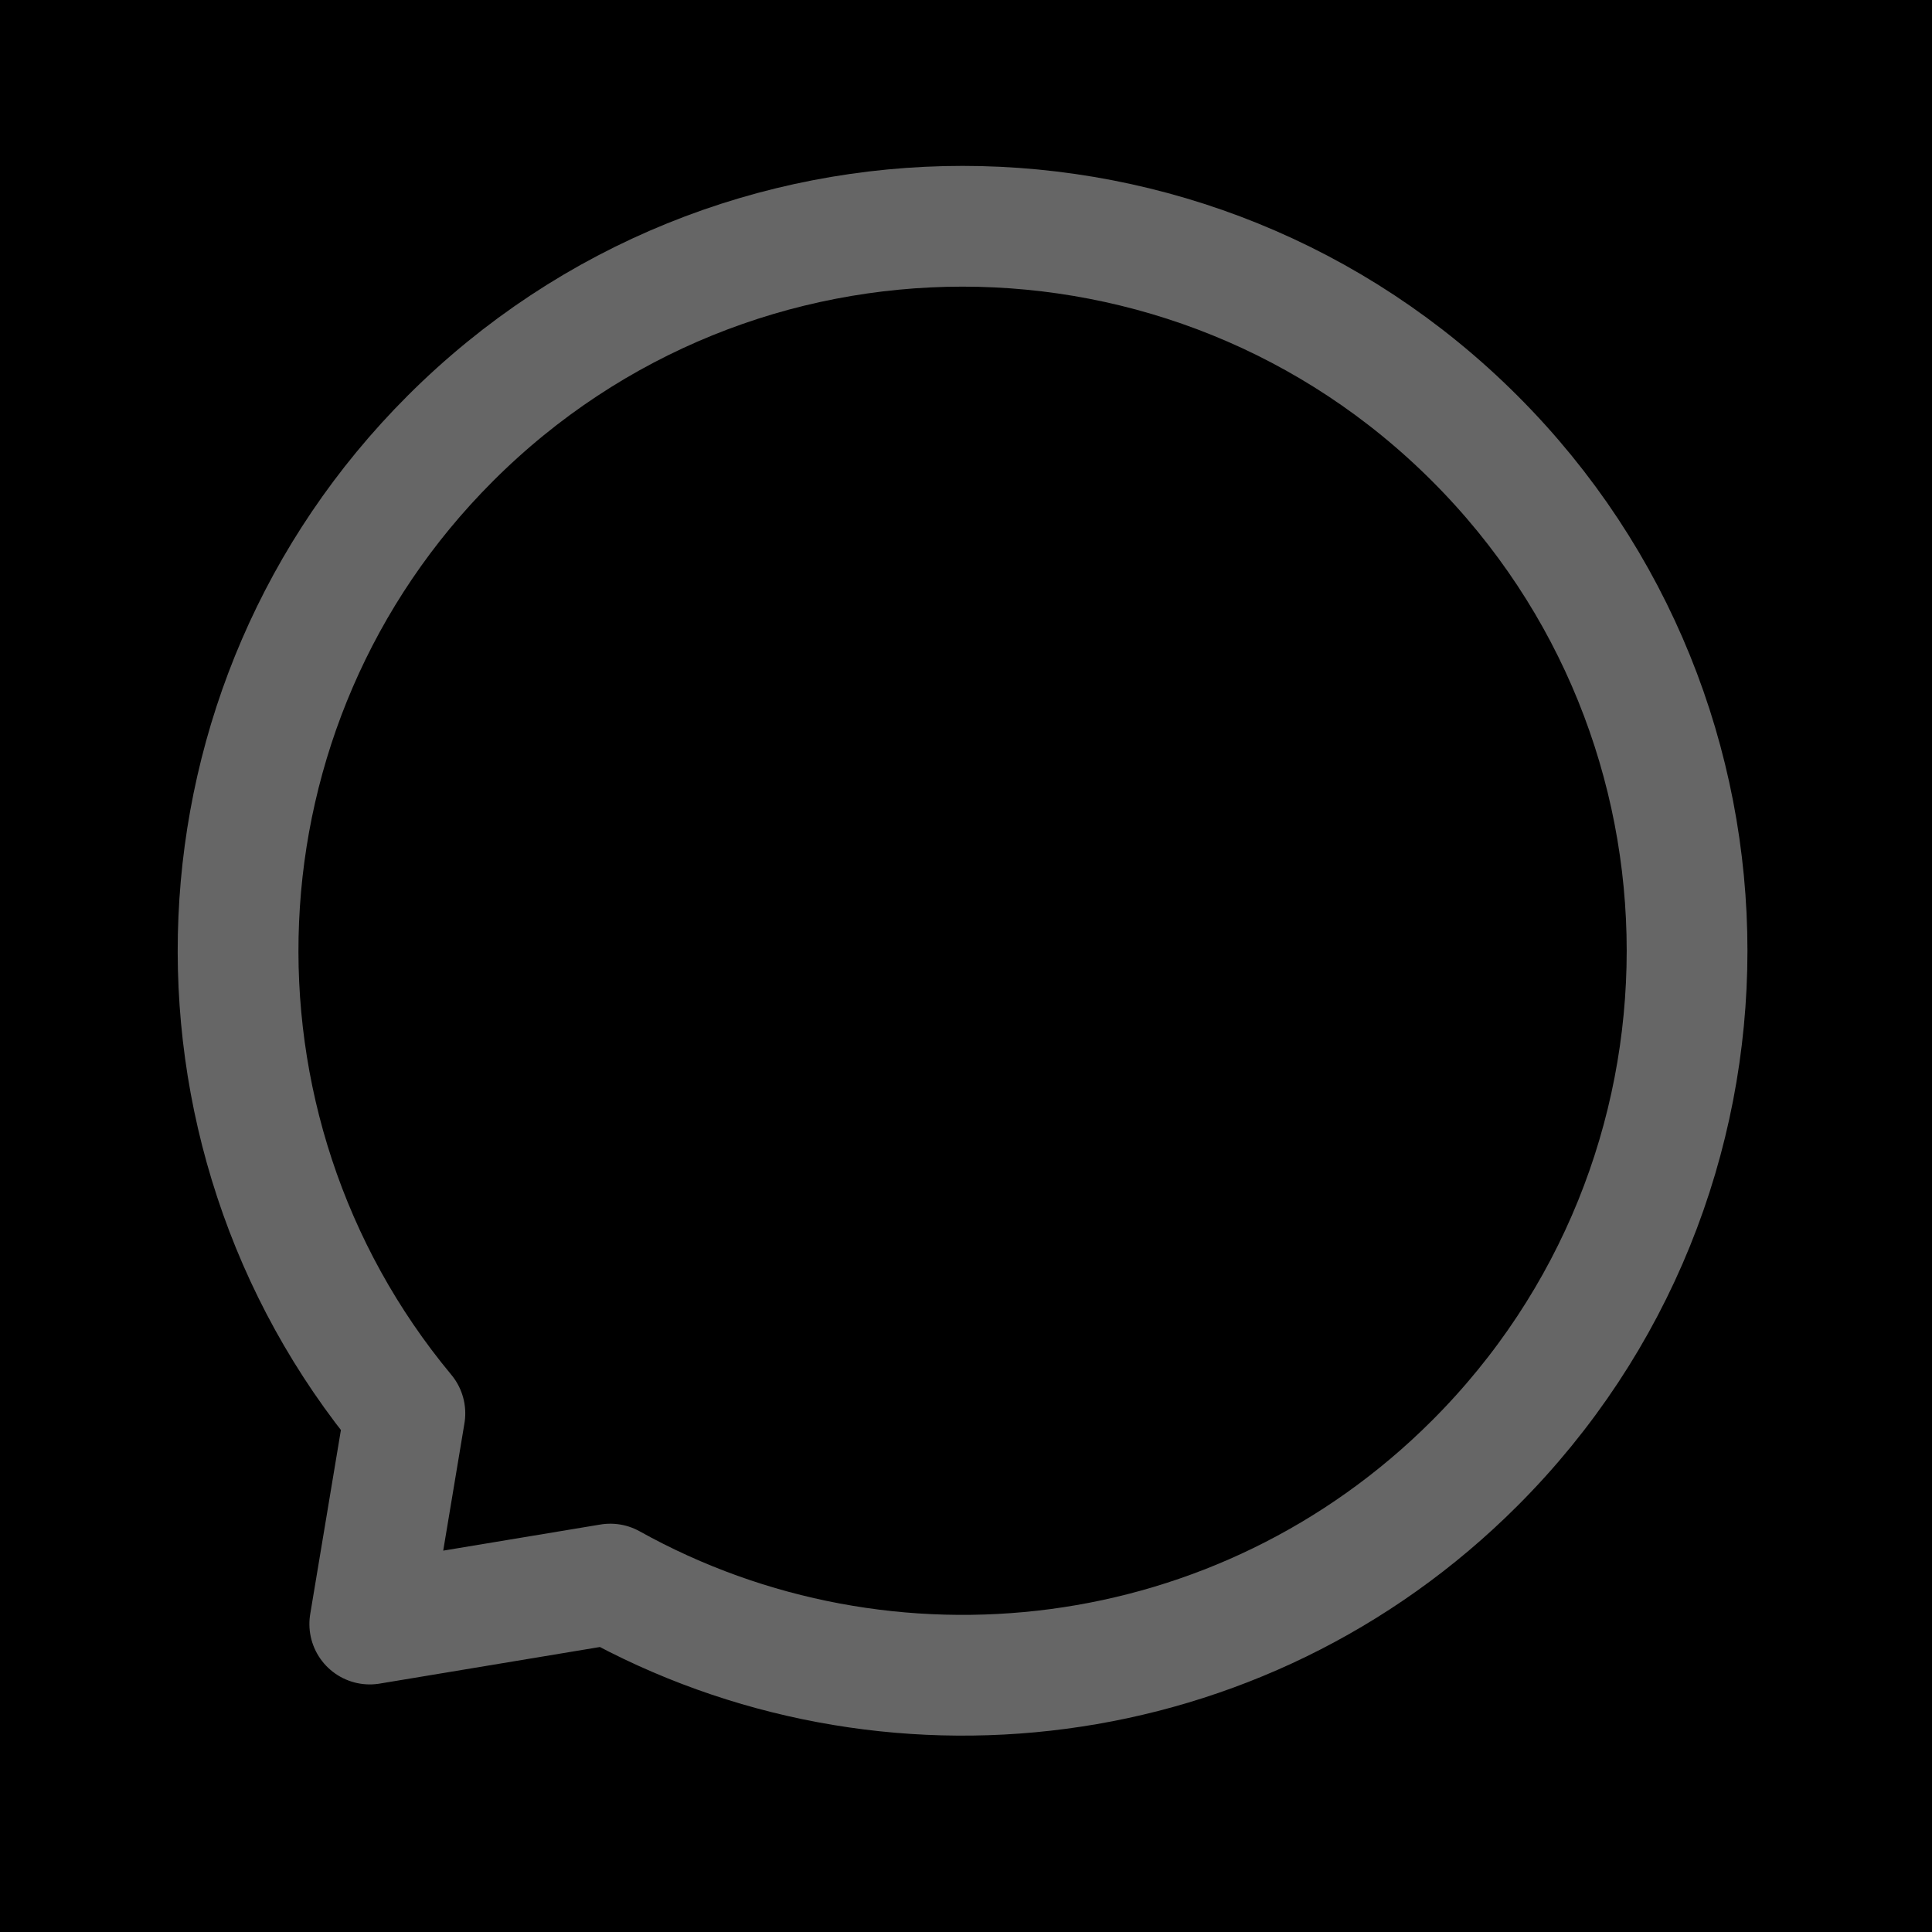 <?xml version="1.0" encoding="UTF-8"?>
<svg width="24px" height="24px" viewBox="0 0 24 24" version="1.1" xmlns="http://www.w3.org/2000/svg" xmlns:xlink="http://www.w3.org/1999/xlink">
    <title>-mockplus-</title>
    <defs>
        <rect id="path-1" x="0" y="0" width="24" height="24"></rect>
    </defs>
    <g id="7-切图" stroke="none" stroke-width="1" fill="none" fill-rule="evenodd">
        <g id="切图" transform="translate(-778, -492)">
            <g id="我的-列表icon" transform="translate(616, 492)">
                <g id="5" transform="translate(162, 0)">
                    <mask id="mask-2" fill="white">
                        <use xlink:href="#path-1"></use>
                    </mask>
                    <use id="矩形" fill="#000000" fill-rule="nonzero" opacity="0" xlink:href="#path-1"></use>
                    <g id="编组-4" mask="url(#mask-2)">
                        <g transform="translate(-3, -1)" id="形状结合">
                            <path d="M14.207,3.5 C19.178,3.5 23.207,7.529 23.207,12.5 C23.207,16.614 20.446,20.084 16.676,21.157 L14.914,23.621 L13.372,21.462 C8.793,21.04 5.207,17.189 5.207,12.5 C5.207,7.529 9.237,3.5 14.207,3.5 Z" stroke="#666666" stroke-width="1.5" stroke-linejoin="round" transform="translate(14.207, 13.561) rotate(-315) translate(-14.207, -13.561) "></path>
                            <path d="" stroke="#999999" stroke-width="1"></path>
                        </g>
                    </g>
                </g>
            </g>
        </g>
    </g>
</svg>